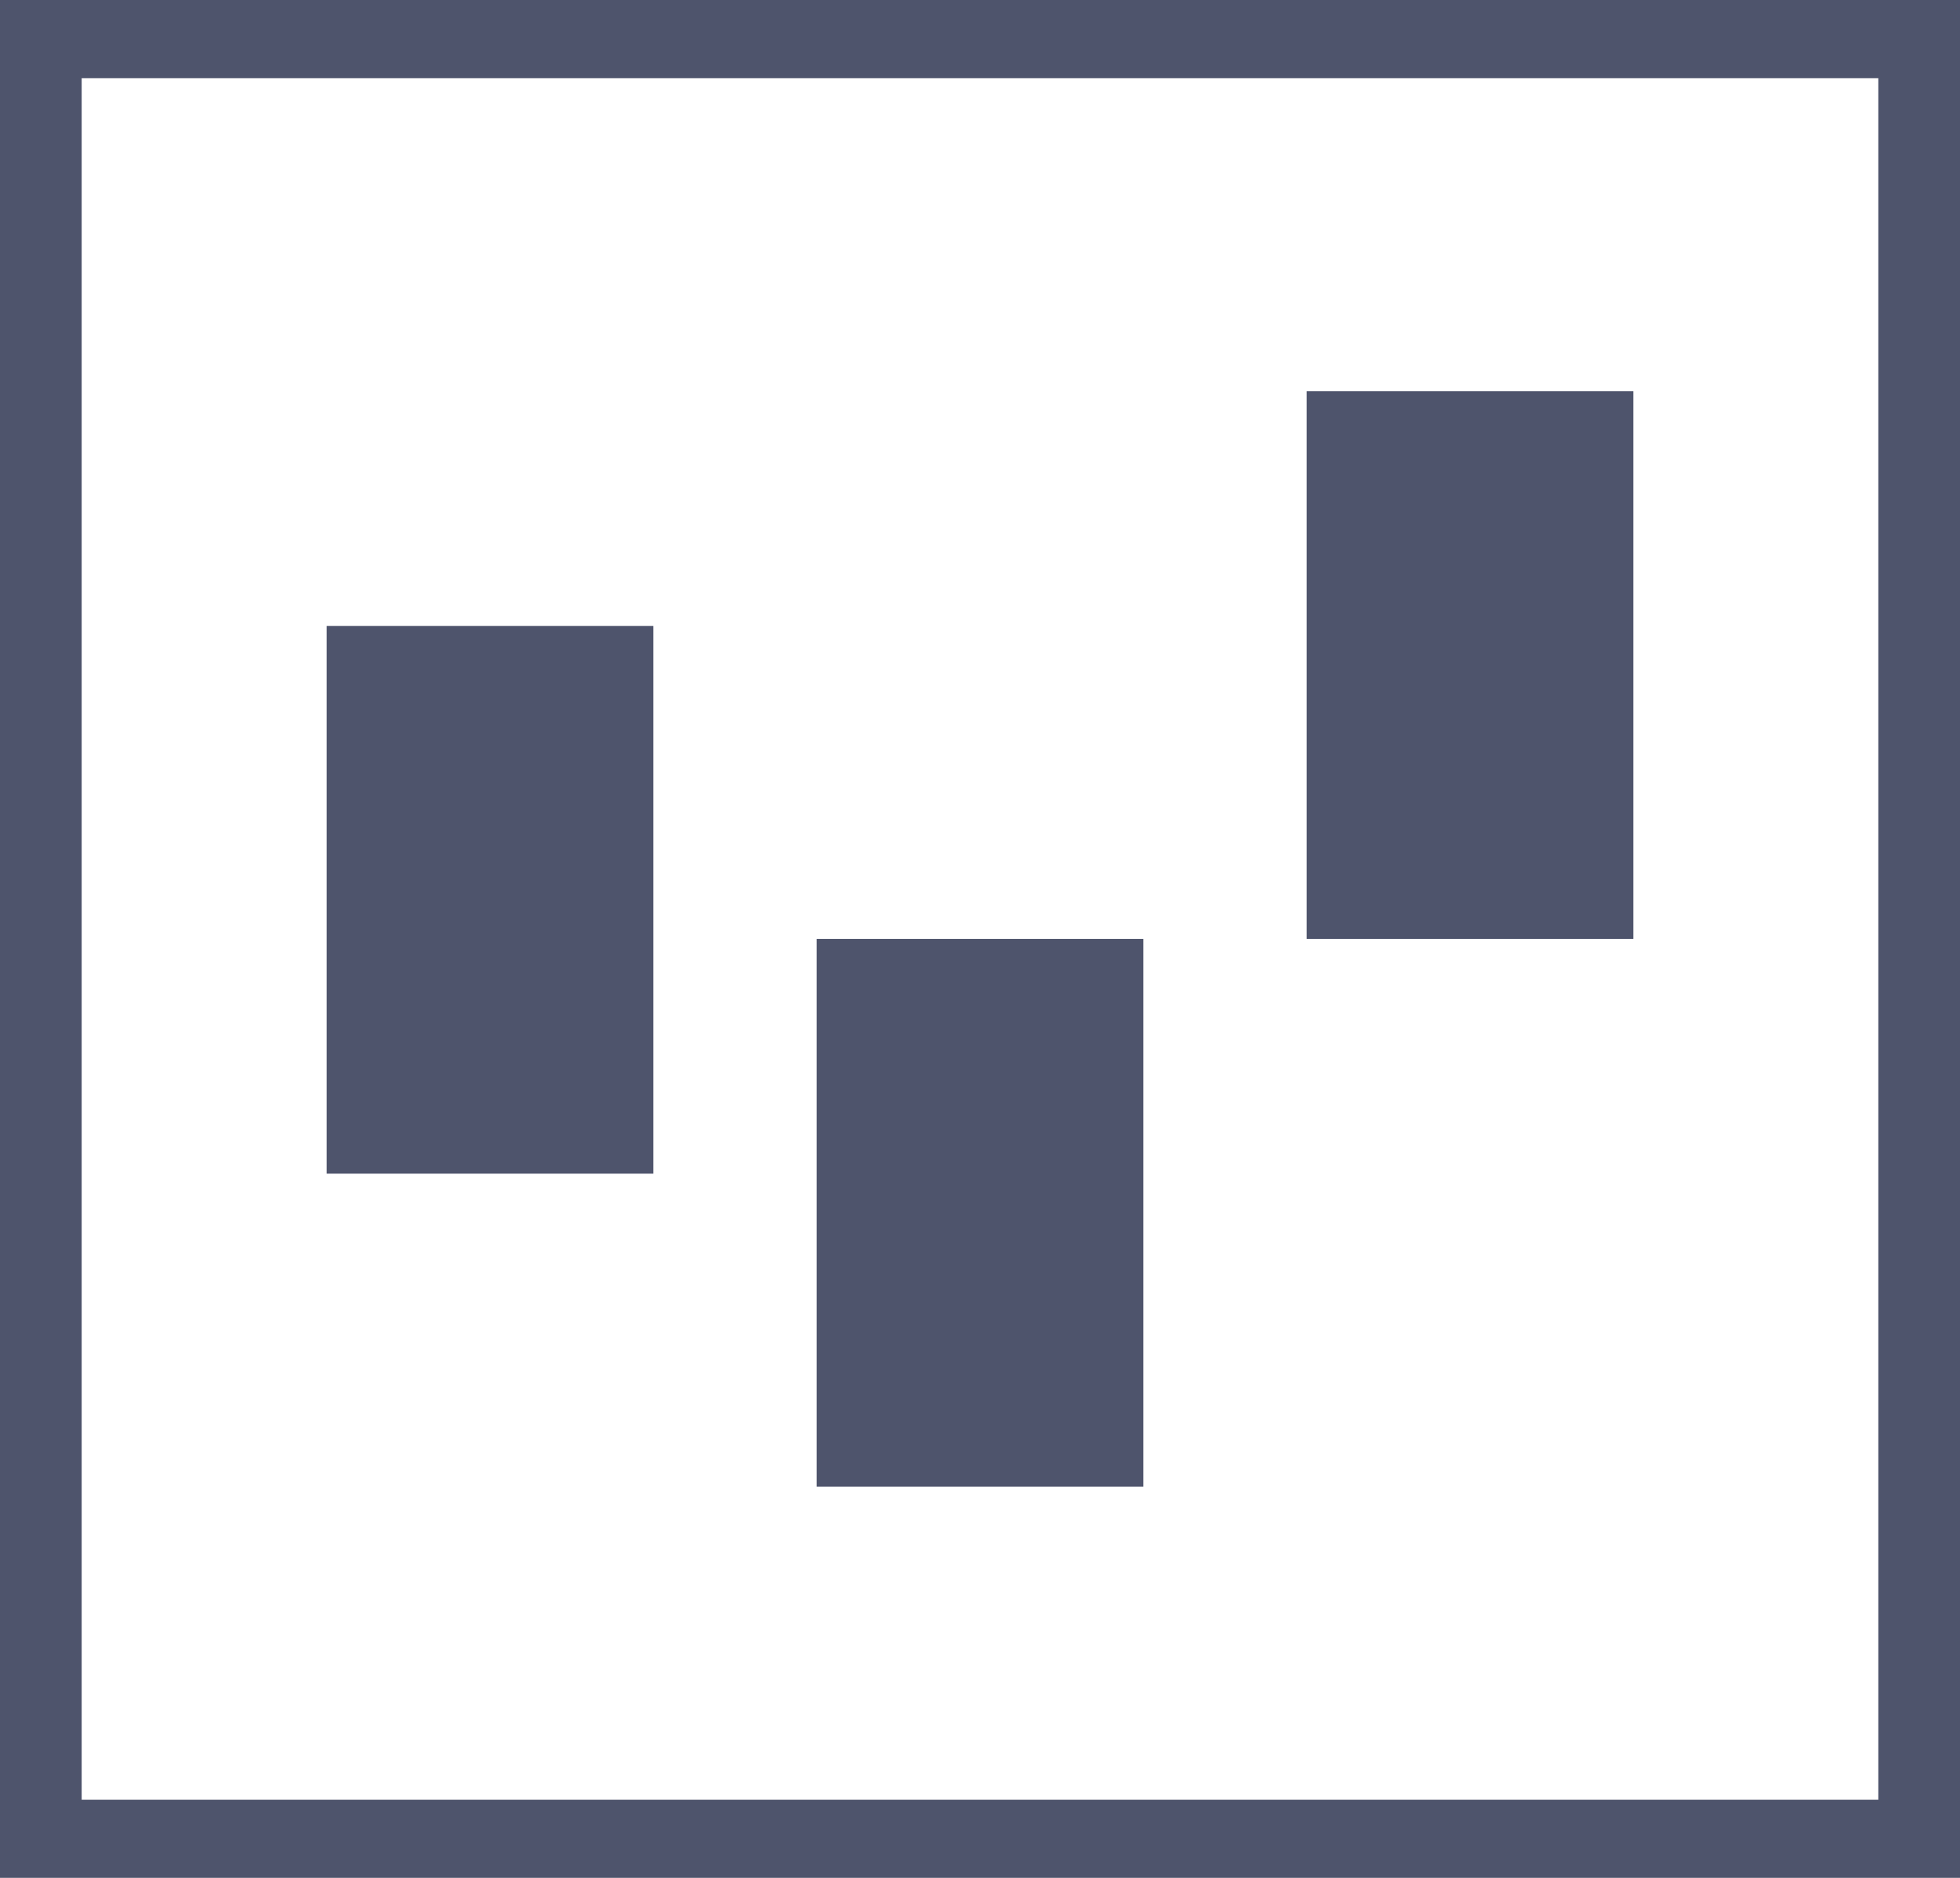 <?xml version="1.0" encoding="UTF-8"?>
<svg width="24px" height="23px" viewBox="0 0 24 23" version="1.1" xmlns="http://www.w3.org/2000/svg" xmlns:xlink="http://www.w3.org/1999/xlink">
    <!-- Generator: Sketch 46.2 (44496) - http://www.bohemiancoding.com/sketch -->
    <title>DB / Icons / Components / Side-By-Side-Range-Bar@1.5x</title>
    <desc>Created with Sketch.</desc>
    <defs></defs>
    <g id="Dashboards-2.0.0.0-Chart" stroke="none" stroke-width="1" fill="none" fill-rule="evenodd">
        <g id="D.2.1.2.0-Edit-Index" transform="translate(-760, -1841)">
            <g id="Chart-Bindings" transform="translate(742, 1471)">
                <g id="Stacked-Group" transform="translate(0, 9)">
                    <g id="Tab" transform="translate(0, 357)">
                        <g id="Group-5" transform="translate(18, 4)">
                            <g id="DB-/-Icons-/-Components-/-Side-By-Side-Range-Bar">
                                <g id="Charts" stroke-width="1"></g>
                                <path d="M0,0 L24,0 L24,23 L0,23 L0,0 Z M1,0.958 L1,22.042 L23,22.042 L23,0.958 L1,0.958 Z" id="DB-/-Icons-/-Grid" fill="#4E546C"></path>
                                <rect id="Bar" fill="#4E546C" x="10" y="11.5" width="4" height="6.708"></rect>
                                <rect id="Bar" fill="#4E546C" x="16" y="4.792" width="4" height="6.708"></rect>
                                <rect id="Bar" fill="#4E546C" x="4" y="7.667" width="4" height="6.708"></rect>
                            </g>
                        </g>
                    </g>
                </g>
            </g>
        </g>
    </g>
</svg>